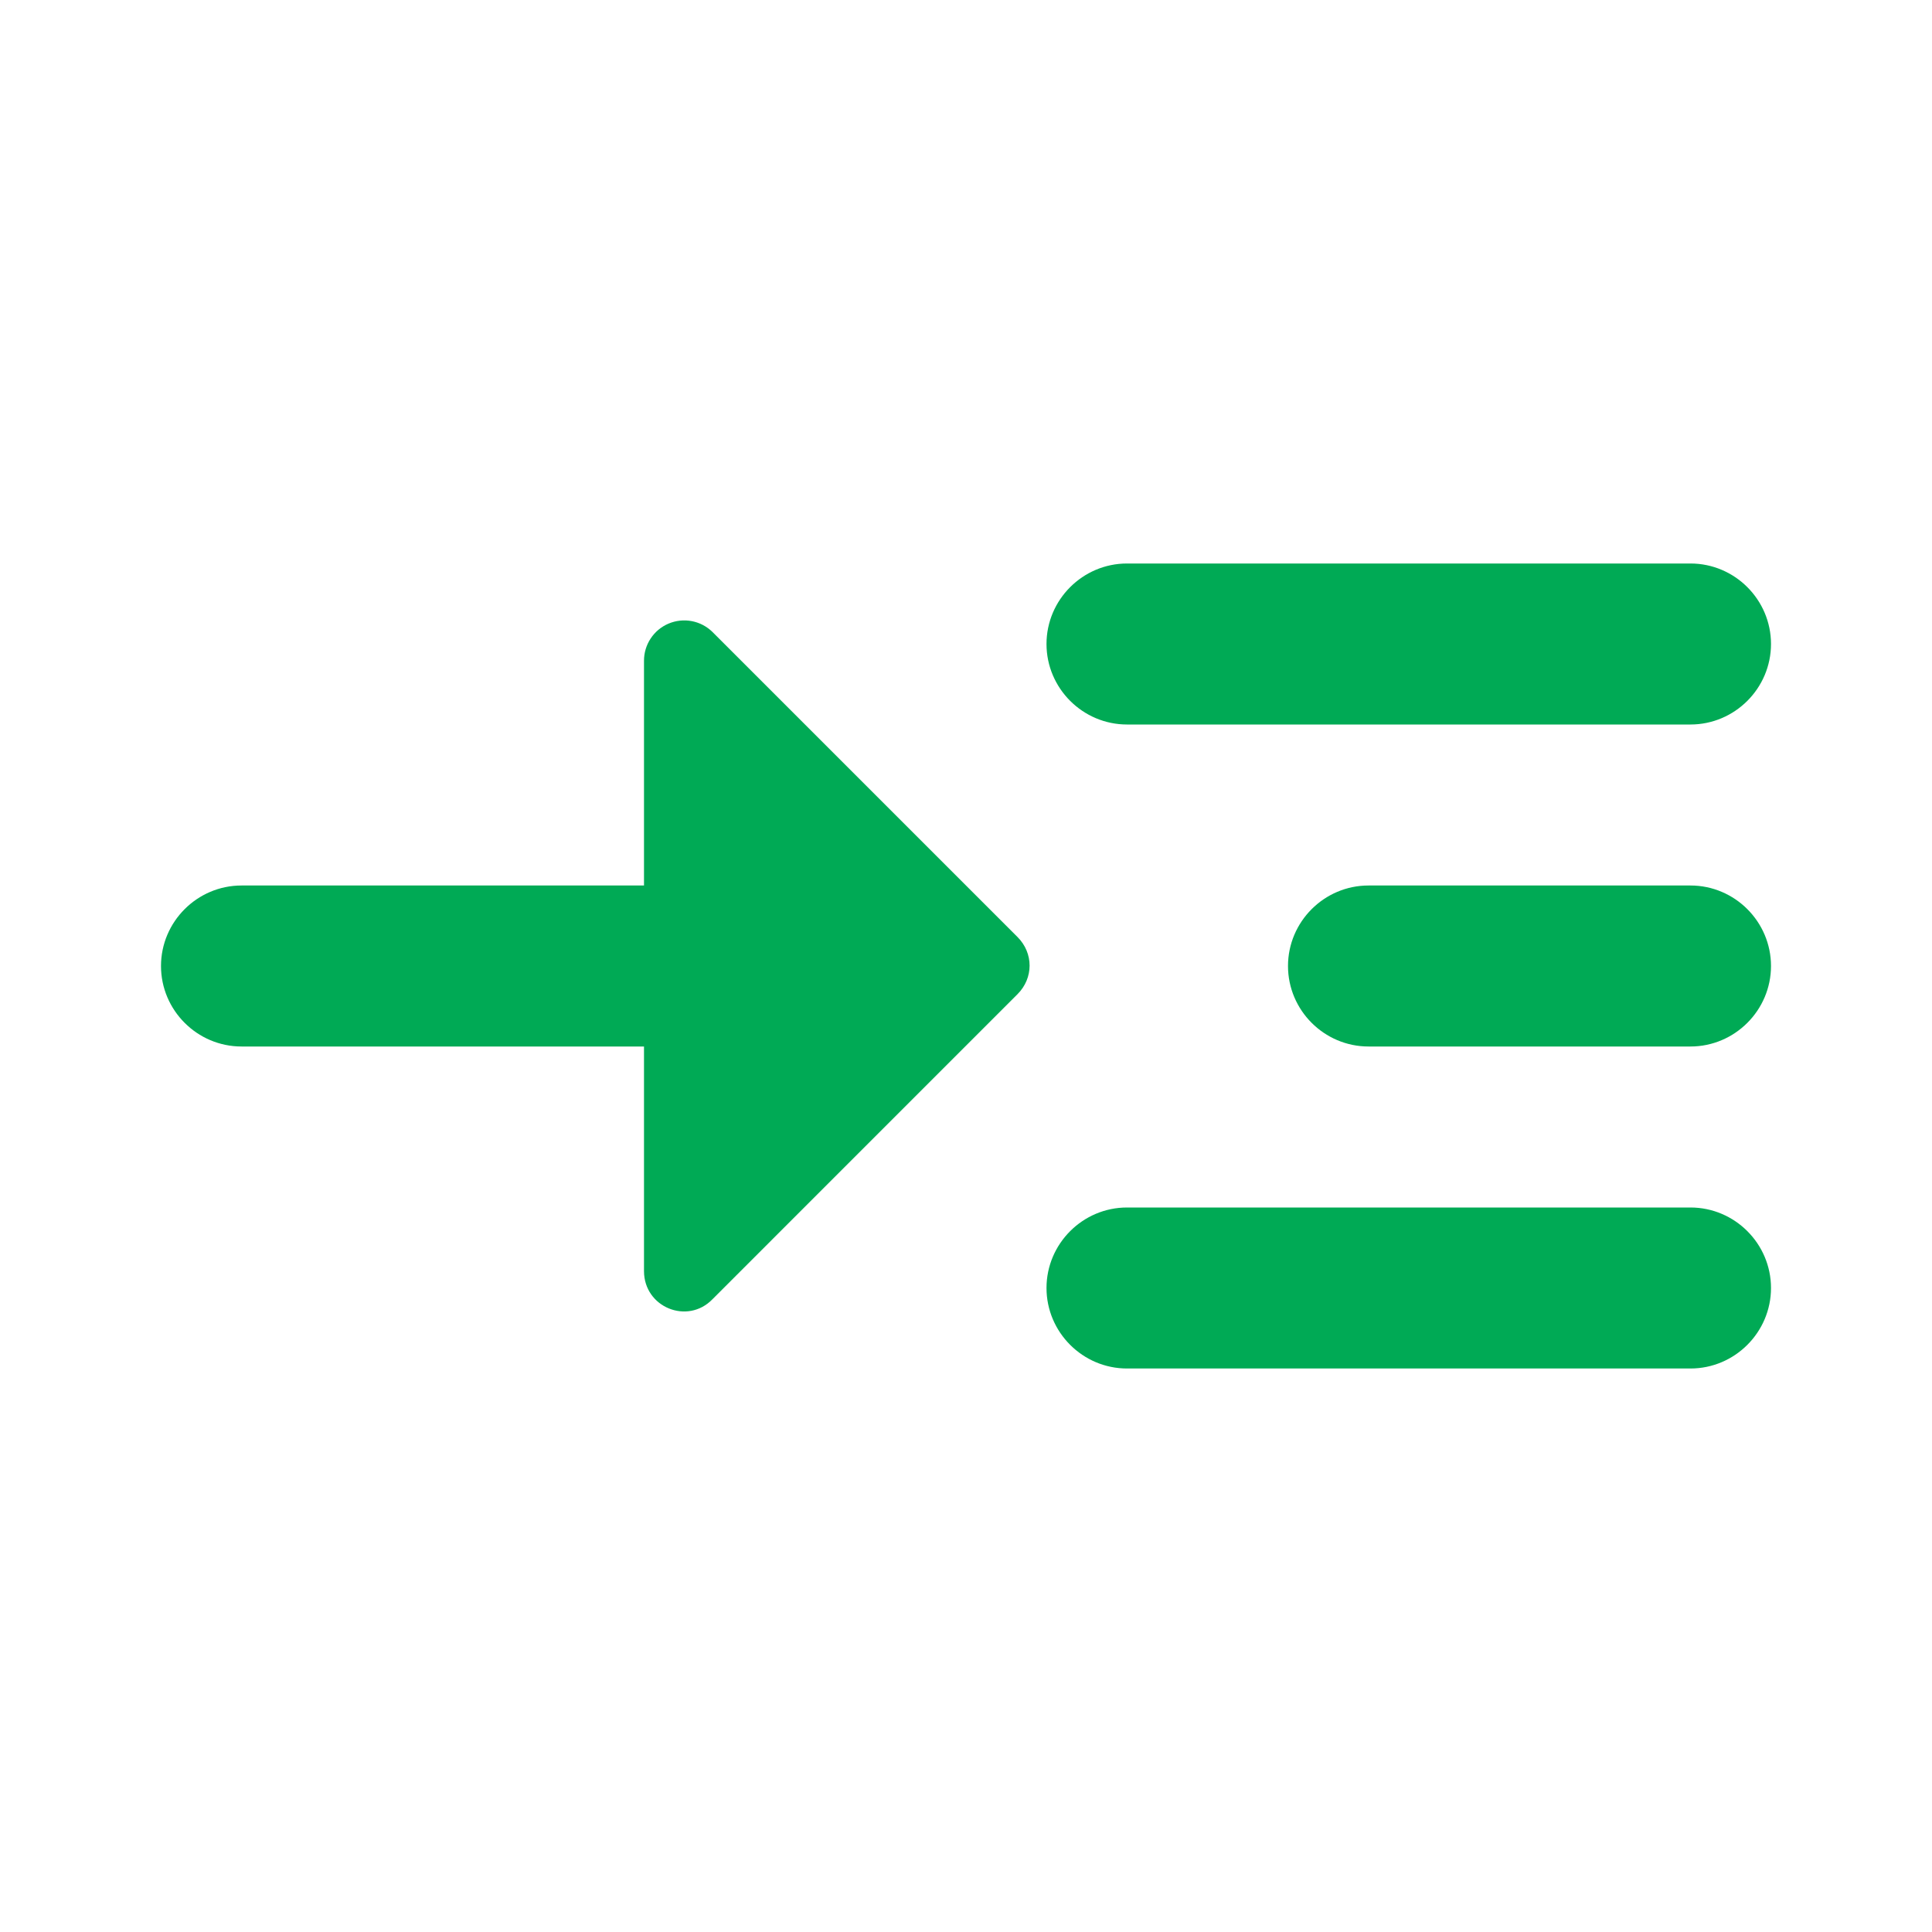 <svg width="90" height="90" viewBox="0 0 90 90" fill="none" xmlns="http://www.w3.org/2000/svg">
<path d="M52.5 33.75H78.75C80.812 33.75 82.5 32.062 82.5 30C82.5 27.938 80.812 26.25 78.75 26.25H52.5C50.438 26.25 48.75 27.938 48.75 30C48.75 32.062 50.438 33.75 52.5 33.75ZM78.75 56.25H52.5C50.438 56.25 48.75 57.938 48.75 60C48.75 62.062 50.438 63.75 52.5 63.75H78.75C80.812 63.75 82.5 62.062 82.5 60C82.5 57.938 80.812 56.25 78.75 56.25ZM78.75 41.25H63.75C61.688 41.25 60 42.938 60 45C60 47.062 61.688 48.75 63.75 48.75H78.75C80.812 48.75 82.5 47.062 82.5 45C82.5 42.938 80.812 41.25 78.75 41.25ZM33.188 29.438C32.923 29.178 32.588 29.003 32.224 28.934C31.861 28.865 31.485 28.906 31.144 29.05C30.803 29.194 30.512 29.436 30.309 29.746C30.105 30.055 29.998 30.417 30 30.788V41.25H11.25C9.188 41.25 7.5 42.938 7.5 45C7.5 47.062 9.188 48.75 11.25 48.75H30V59.212C30 60.9 32.025 61.725 33.188 60.525L47.4 46.312C48.15 45.562 48.15 44.4 47.4 43.65L33.188 29.438Z" fill="#00AA55"/>
</svg>
